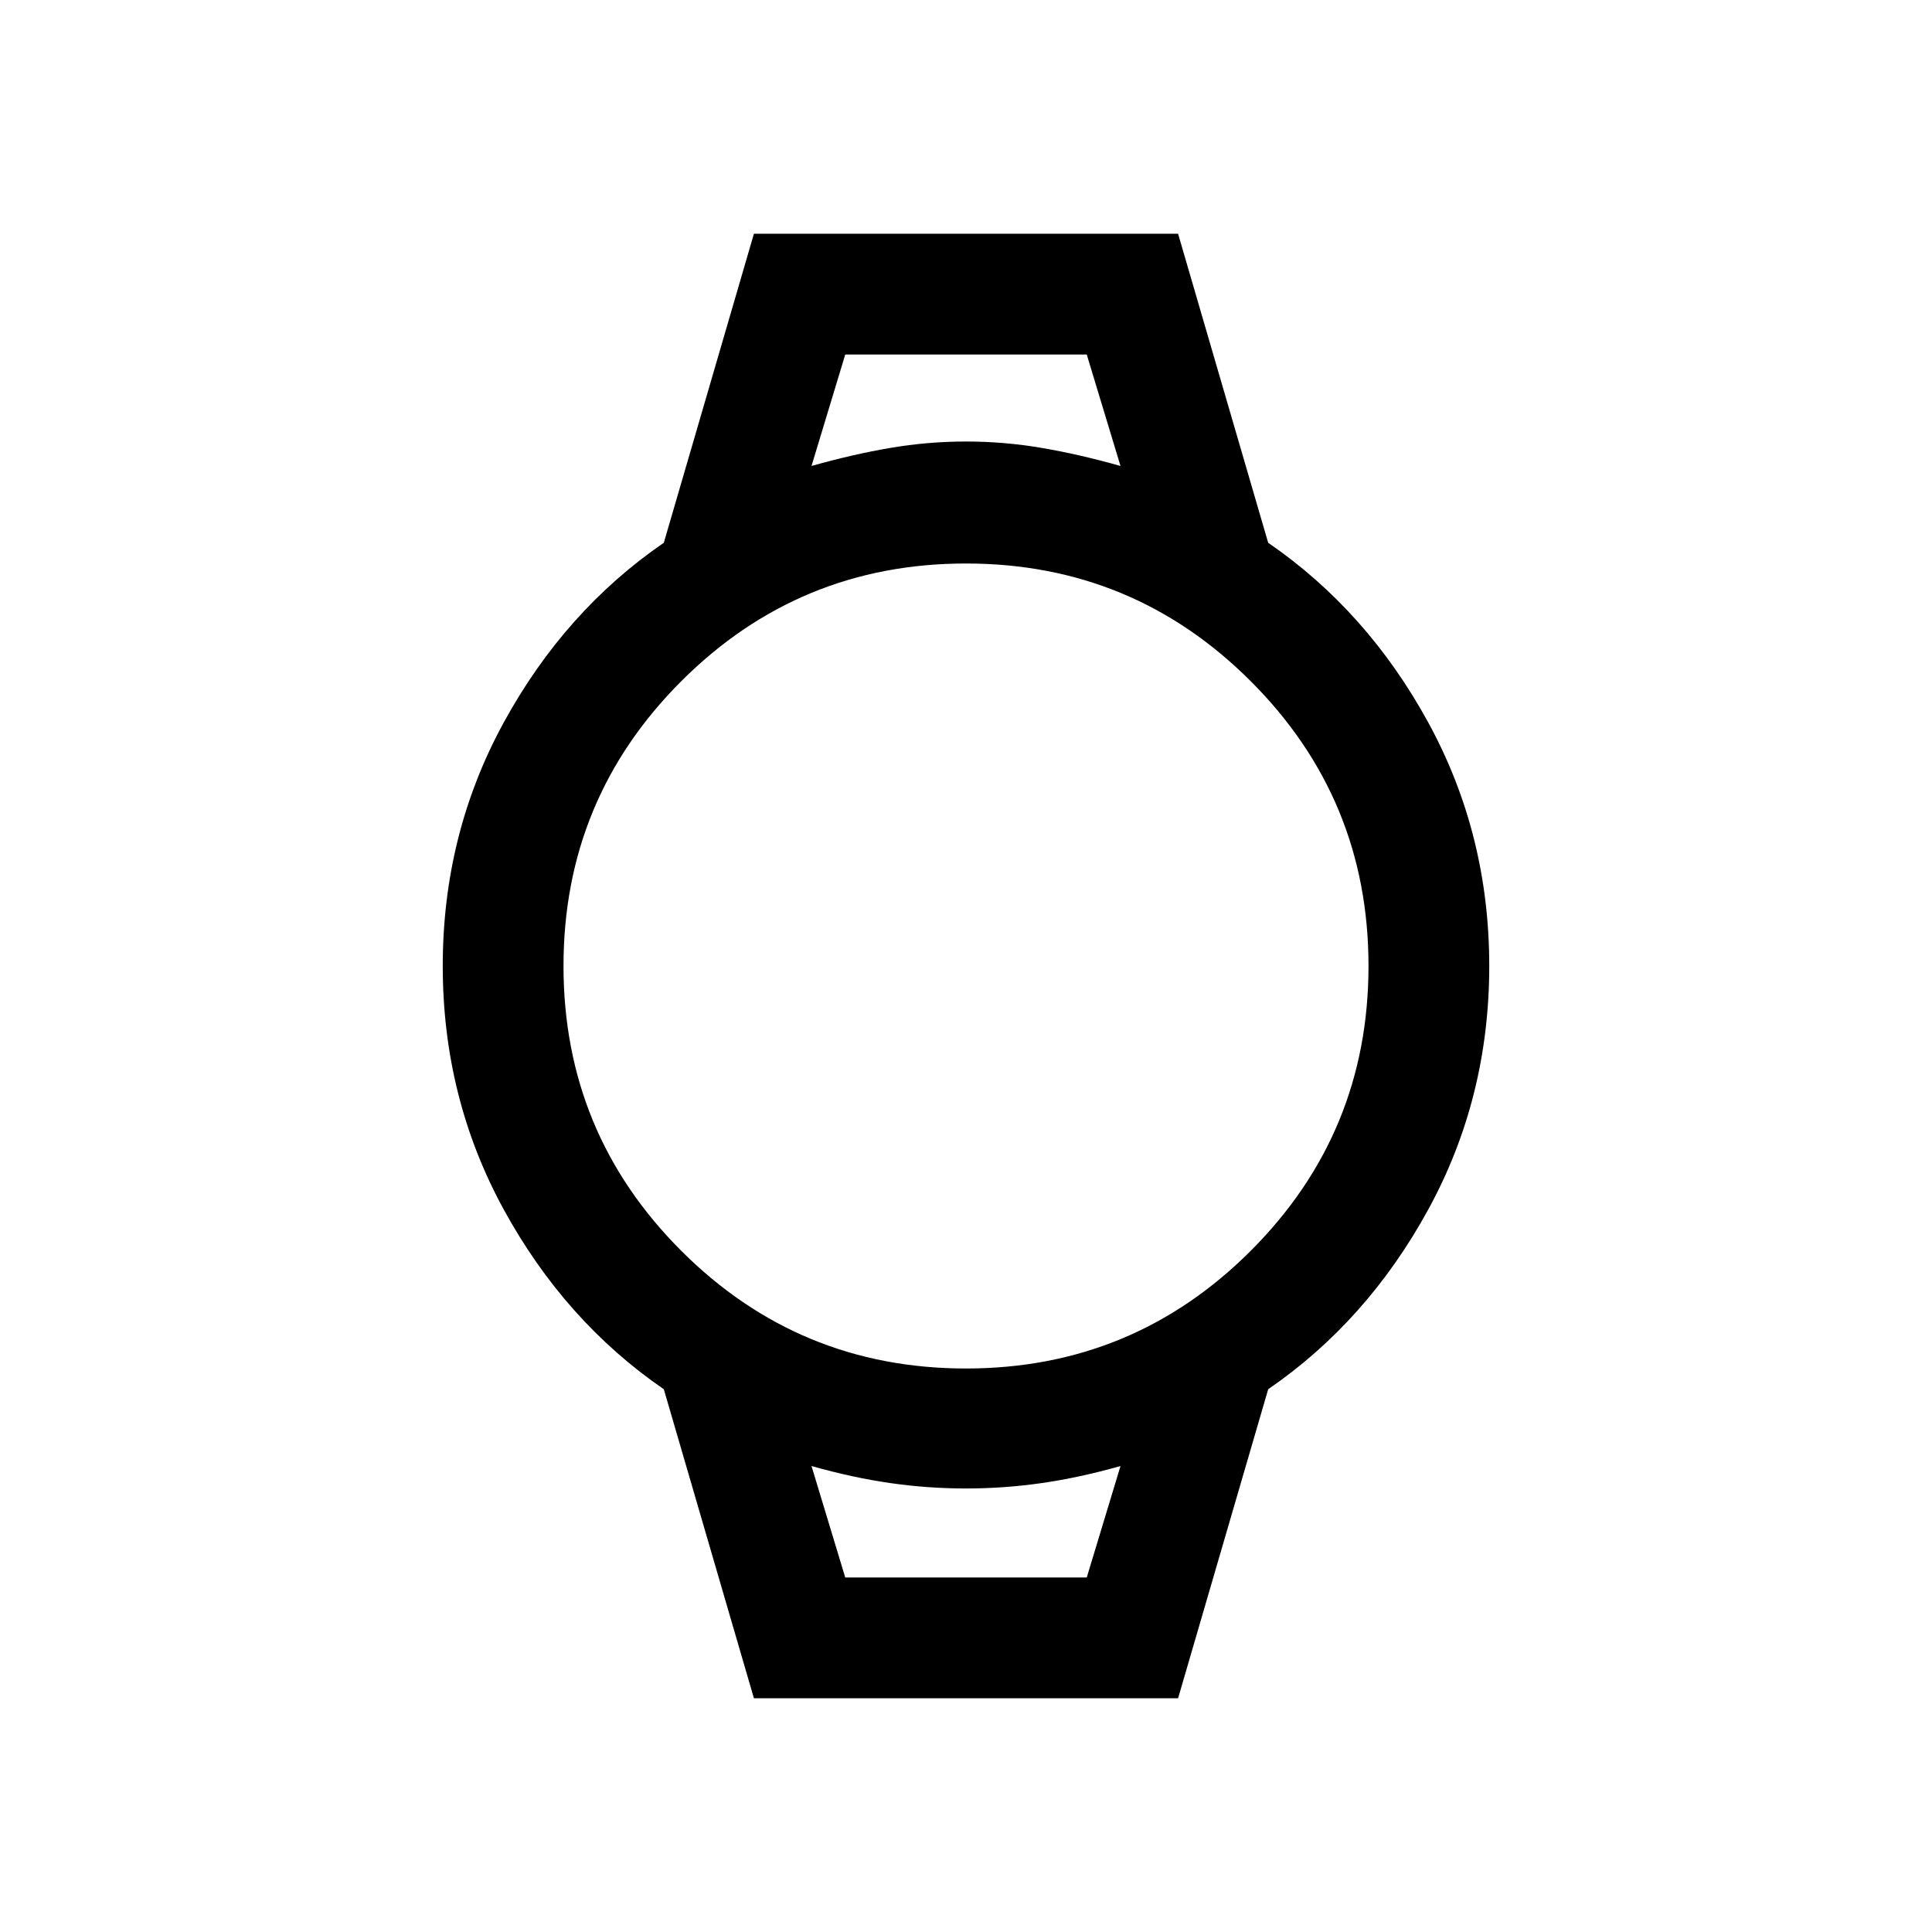 <svg xmlns="http://www.w3.org/2000/svg" height="24" viewBox="0 -960 960 960" width="24"><path d="m374.616-116.156-44.768-153.537q-49.154-33.769-79.5-89.23Q220.001-414.385 220.001-480t30.347-121.077q30.346-55.461 79.5-89.23l44.768-153.537h210.768l44.768 153.537q49.154 33.769 79.5 89.23Q739.999-545.615 739.999-480t-30.347 121.077q-30.346 55.461-79.5 89.23l-44.768 153.537H374.616ZM480-280q83 0 141.5-58.5T680-480q0-83-58.5-141.5T480-680q-83 0-141.5 58.5T280-480q0 83 58.5 141.5T480-280Zm-76.769-448.46q20.384-5.769 39.077-8.962Q461-740.614 480-740.614t37.692 3.192q18.693 3.193 39.077 8.962L540-783.845H420l-16.769 55.385ZM420-176.155h120l16.769-55.385q-20.384 5.769-39.077 8.462Q499-220.386 480-220.386t-37.692-2.692q-18.693-2.693-39.077-8.462L420-176.155Zm-16.769-607.69h153.538-153.538ZM420-176.155h-16.769 153.538H420Z"/></svg>